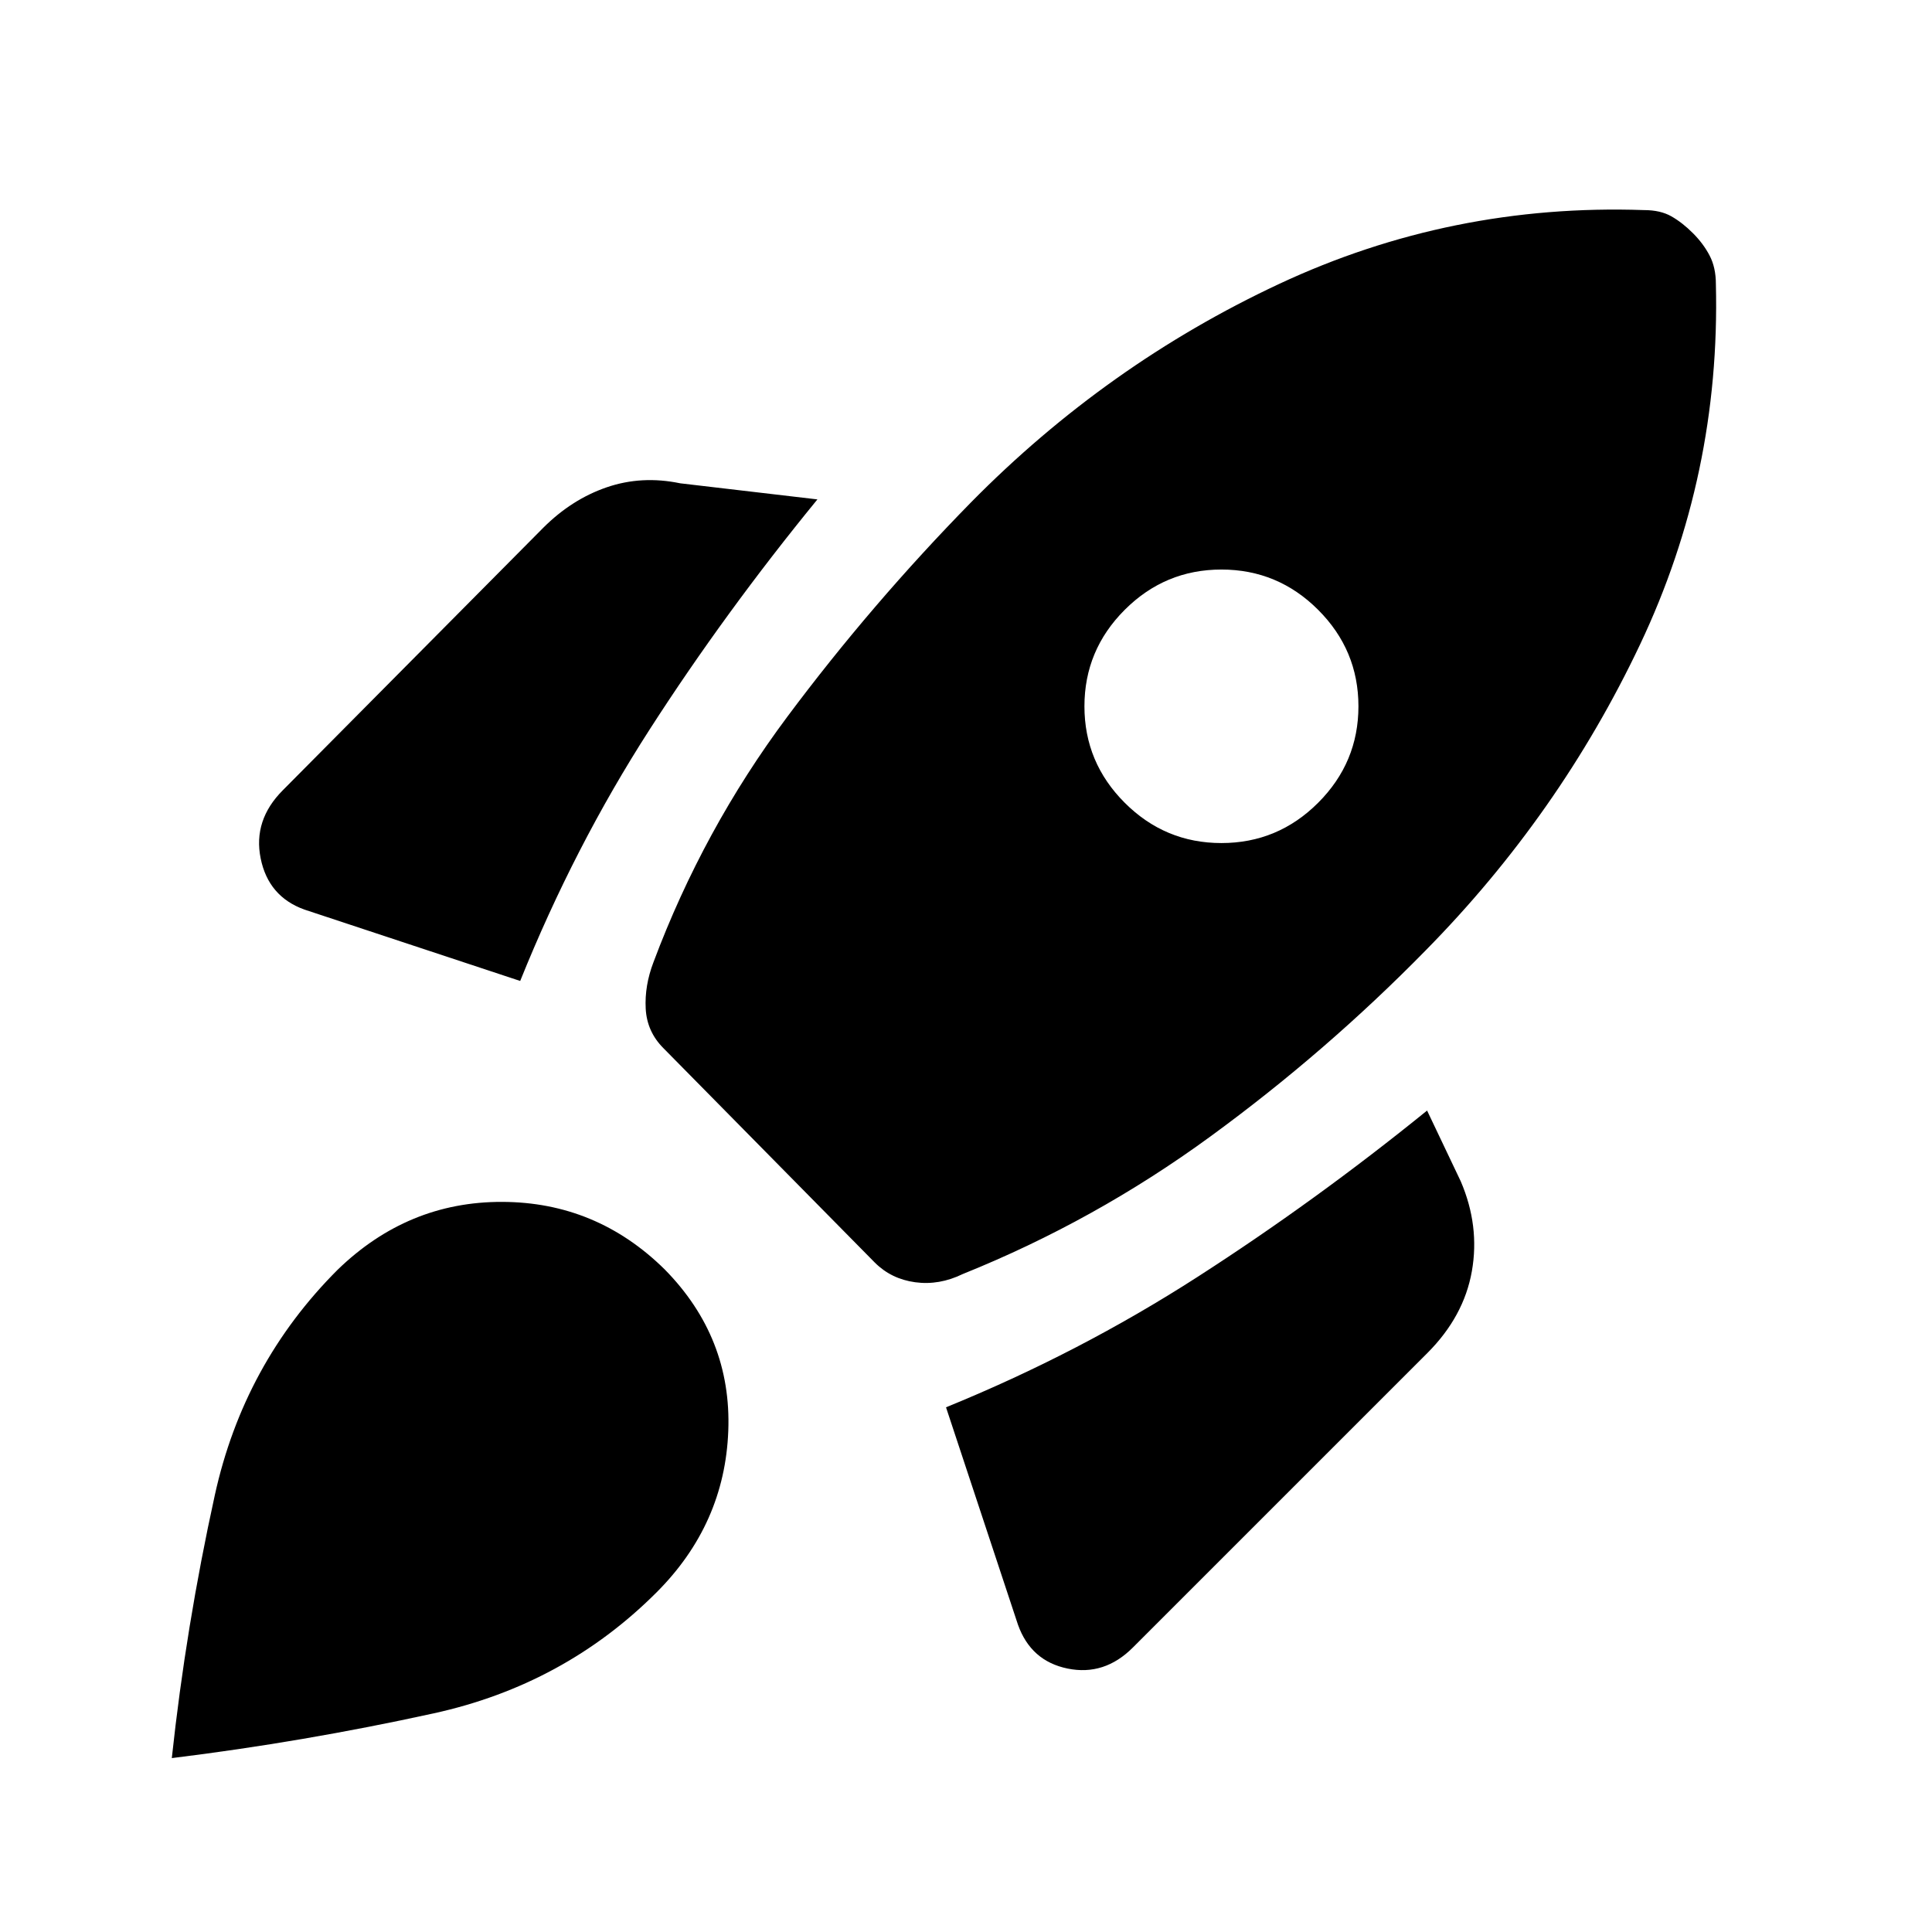 <svg xmlns="http://www.w3.org/2000/svg" height="20" viewBox="0 -960 960 960" width="20"><path d="M258.48-472.57q26.93-66.86 64.36-125.01 37.42-58.14 83.33-114.27l-68.19-8q-19.13-3.98-36.51 1.99t-31.54 20.12L140.59-567.39q-14.92 14.91-11.07 33.91 3.85 19 21.74 25.44l107.22 35.47Zm558.37-383.04q-95.72-3.33-181.31 36.72-85.58 40.04-153.06 108.52-49.44 50.43-91.26 106.5-41.83 56.07-66.52 122-4.46 11.67-3.85 23.09.61 11.41 8.8 19.61l105.02 106.52q8.2 8.19 20.11 9.8 11.92 1.61 23.59-4.08 65.7-26.44 123.13-68.4 57.44-41.95 106.87-92.39 66.48-67.48 106.52-151.94 40.05-84.47 37.72-179.19 0-8.19-3.11-14.15-3.11-5.96-8.33-11.17-5.21-5.22-10.67-8.33-5.46-3.11-13.65-3.11Zm-257.98 294.5q-20.02-20.02-20.02-47.93 0-27.92 20.02-47.94Q578.89-677 606.92-677q28.04 0 48.06 20.02Q675-636.96 675-609.04q0 27.91-20.02 47.93t-48.06 20.02q-28.03 0-48.05-20.02Zm-88.8 300.39 35.73 107.96q6.44 18.13 24.69 21.86 18.25 3.73 32.4-10.43l146.35-146.34q18.15-18.16 22.12-40.67 3.97-22.51-5.51-44.64l-16.74-35.19q-55.39 44.91-114.15 82.71-58.76 37.81-124.89 64.74Zm-302.35-68.3q34.89-33.89 81.76-33.77 46.87.12 80.76 33.51 33.39 33.89 31.64 80.26-1.75 46.37-35.64 80.26-45.89 45.89-110.72 60.11Q150.7-94.43 85.37-86.41q7.02-65.33 21.37-130.66 14.35-65.32 60.98-111.95Z"/></svg>